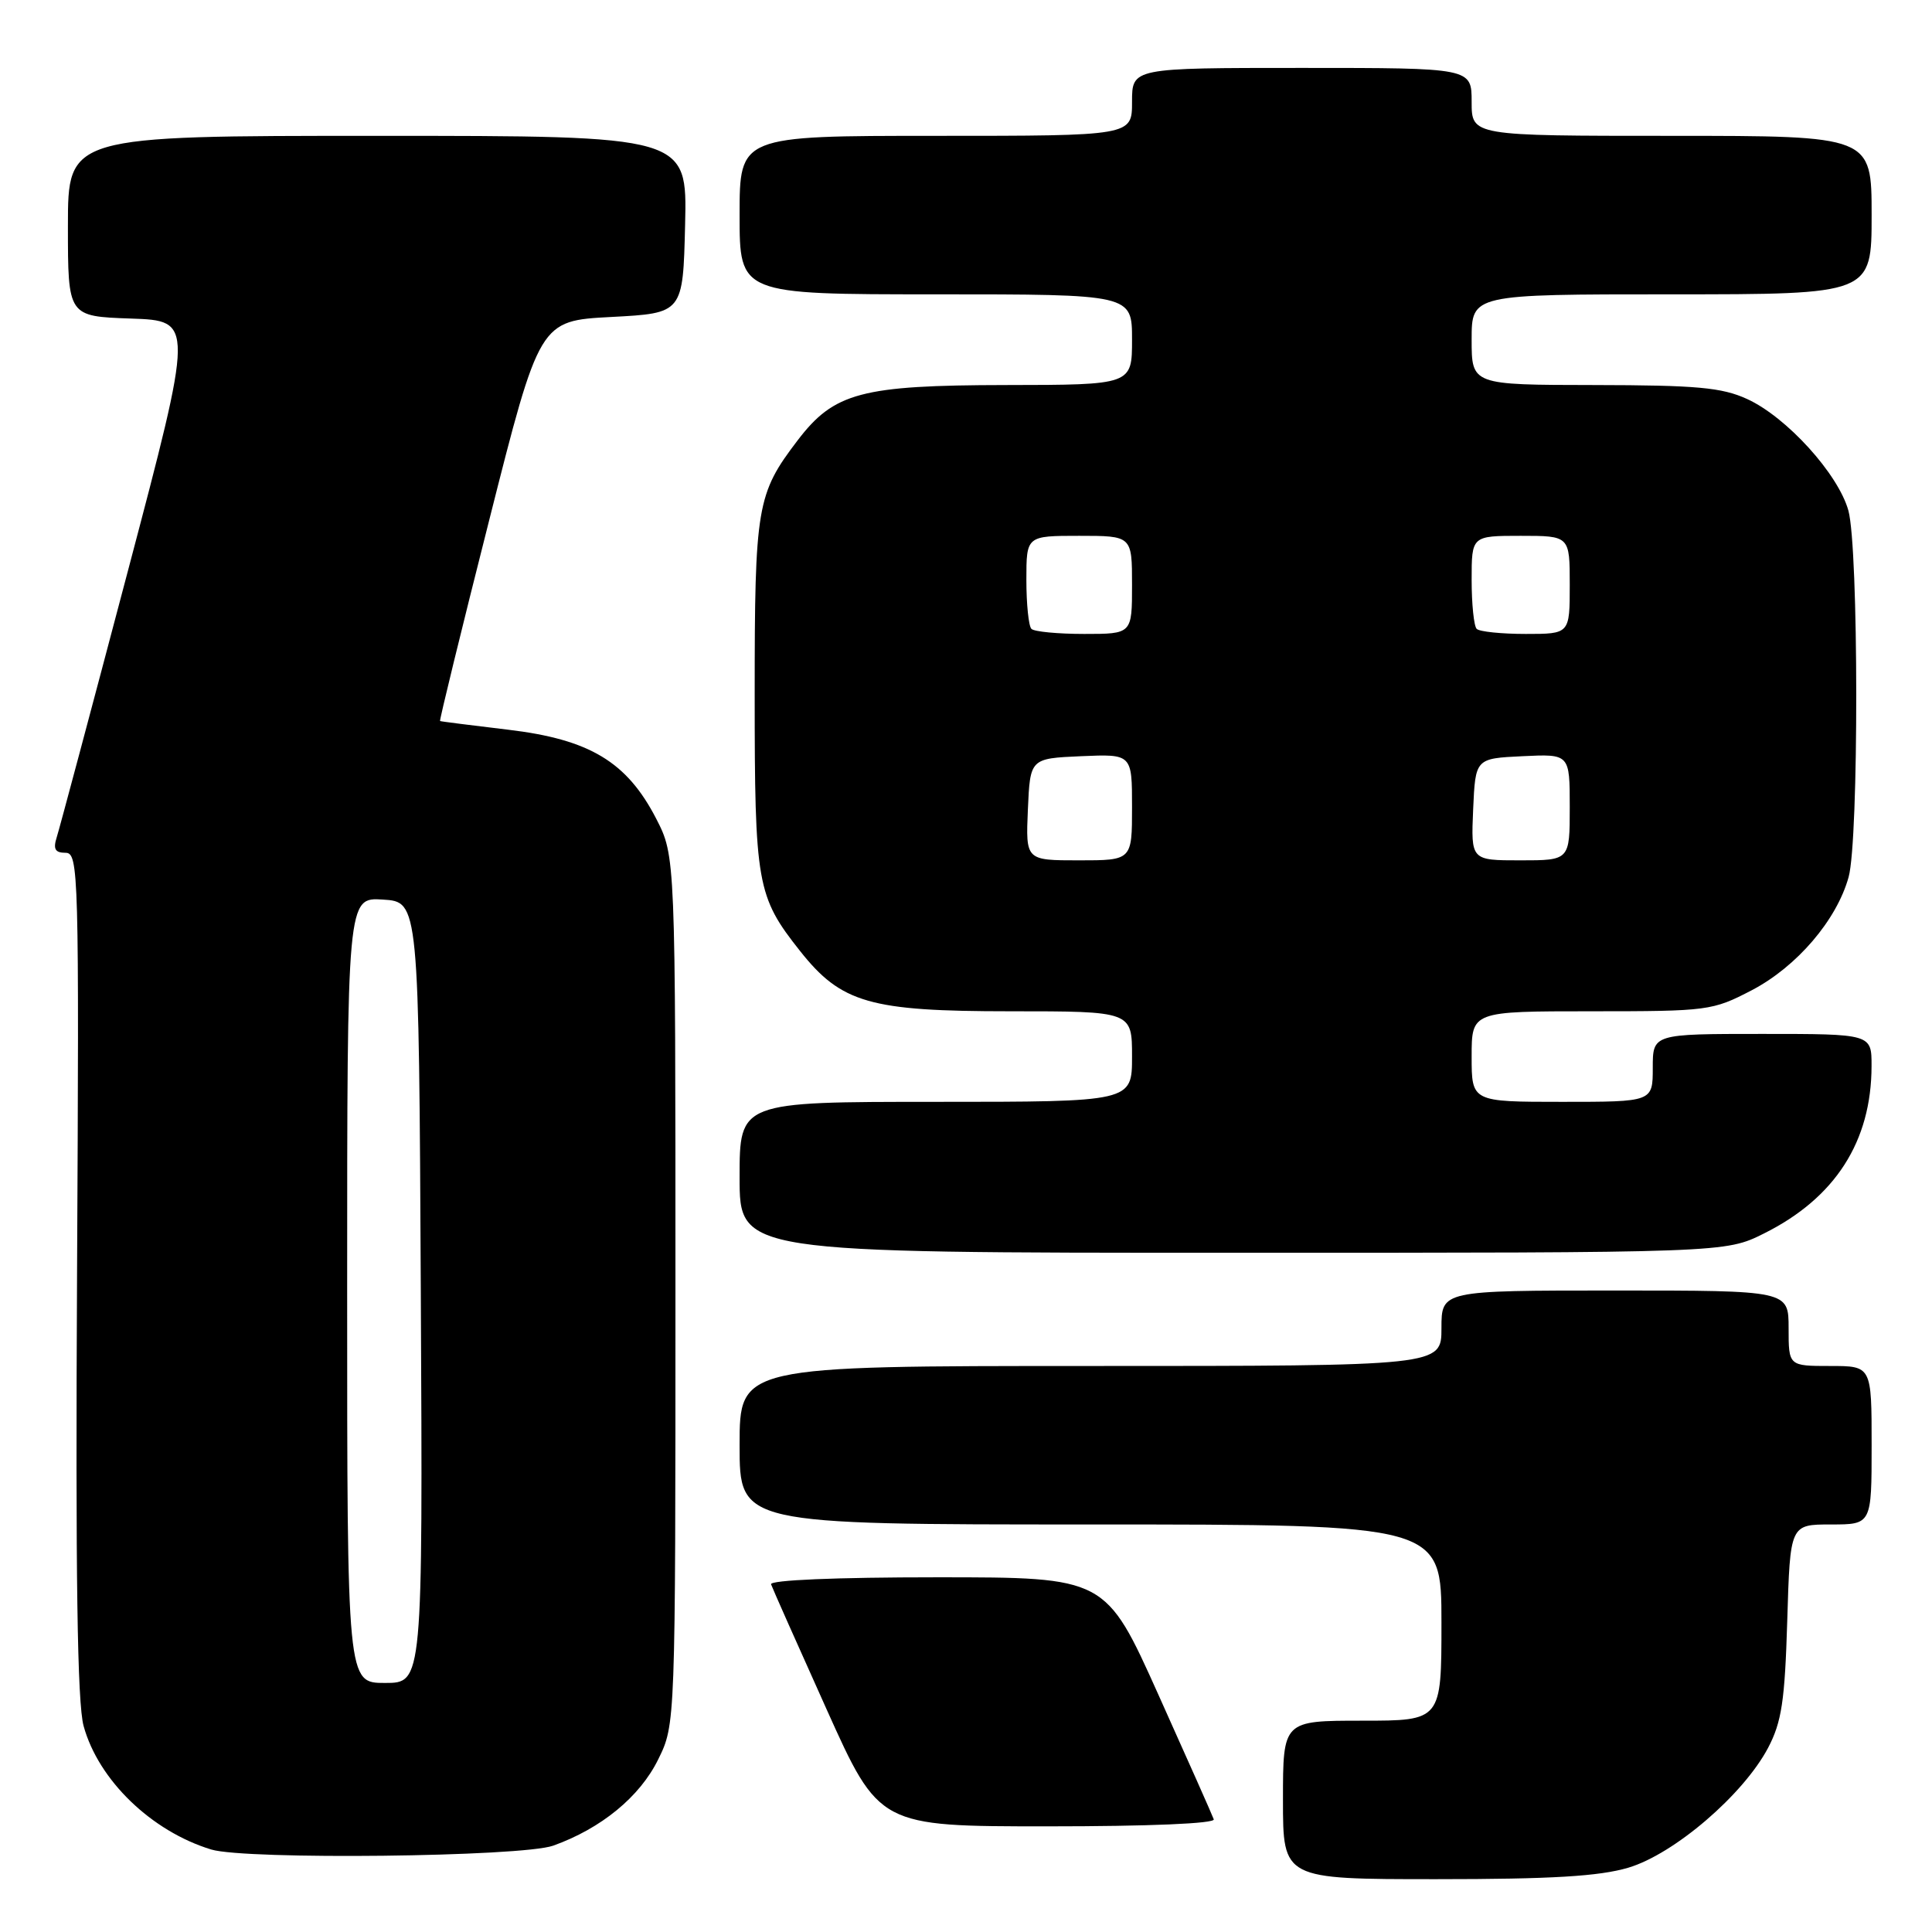 <?xml version="1.0" encoding="UTF-8" standalone="no"?>
<!DOCTYPE svg PUBLIC "-//W3C//DTD SVG 1.1//EN" "http://www.w3.org/Graphics/SVG/1.1/DTD/svg11.dtd" >
<svg xmlns="http://www.w3.org/2000/svg" xmlns:xlink="http://www.w3.org/1999/xlink" version="1.1" viewBox="0 0 256 256">
 <g >
 <path fill="currentColor"
d=" M 215.76 247.48 C 221.84 245.67 230.99 237.82 234.28 231.60 C 236.08 228.17 236.50 225.40 236.82 214.75 C 237.20 202.00 237.20 202.00 242.60 202.00 C 248.00 202.00 248.00 202.00 248.00 191.50 C 248.00 181.00 248.00 181.00 242.50 181.00 C 237.00 181.00 237.00 181.00 237.00 176.00 C 237.00 171.00 237.00 171.00 214.00 171.00 C 191.00 171.00 191.00 171.00 191.00 176.00 C 191.00 181.00 191.00 181.00 144.50 181.00 C 98.00 181.00 98.00 181.00 98.00 191.50 C 98.00 202.00 98.00 202.00 144.50 202.00 C 191.00 202.00 191.00 202.00 191.00 215.00 C 191.00 228.00 191.00 228.00 180.50 228.00 C 170.00 228.00 170.00 228.00 170.00 238.50 C 170.00 249.00 170.00 249.00 190.32 249.00 C 205.60 249.00 211.91 248.62 215.76 247.48 Z  M 73.30 244.56 C 79.65 242.29 84.78 238.09 87.21 233.14 C 89.50 228.50 89.50 228.50 89.50 170.97 C 89.50 113.45 89.50 113.45 86.95 108.48 C 83.06 100.94 78.12 97.97 67.33 96.69 C 62.47 96.11 58.41 95.60 58.31 95.54 C 58.20 95.49 61.12 83.53 64.81 68.97 C 71.50 42.50 71.50 42.50 81.00 42.00 C 90.50 41.50 90.50 41.50 90.78 29.75 C 91.06 18.00 91.06 18.00 50.03 18.00 C 9.00 18.00 9.00 18.00 9.00 29.96 C 9.00 41.92 9.00 41.92 17.35 42.21 C 25.70 42.50 25.70 42.50 16.94 75.68 C 12.12 93.93 7.88 109.80 7.52 110.93 C 7.02 112.50 7.30 113.00 8.68 113.00 C 10.42 113.00 10.49 115.43 10.21 168.75 C 10.00 208.78 10.24 225.69 11.08 228.71 C 13.05 235.88 20.06 242.65 27.99 245.07 C 32.58 246.46 69.11 246.05 73.30 244.56 Z  M 160.83 241.07 C 160.65 240.55 157.35 233.13 153.50 224.57 C 146.50 209.00 146.50 209.00 124.17 209.00 C 110.76 209.00 101.97 209.37 102.17 209.93 C 102.35 210.45 105.65 217.87 109.50 226.43 C 116.50 242.00 116.50 242.00 138.83 242.00 C 152.24 242.00 161.03 241.63 160.83 241.07 Z  M 233.74 163.44 C 243.17 158.74 247.98 151.25 247.99 141.25 C 248.00 137.00 248.00 137.00 233.50 137.00 C 219.00 137.00 219.00 137.00 219.00 141.50 C 219.00 146.00 219.00 146.00 207.00 146.00 C 195.00 146.00 195.00 146.00 195.00 140.00 C 195.00 134.00 195.00 134.00 210.89 134.00 C 226.33 134.00 226.92 133.92 232.12 131.21 C 238.09 128.09 243.37 121.92 244.95 116.22 C 246.32 111.30 246.29 72.60 244.92 67.65 C 243.57 62.79 236.73 55.26 231.50 52.87 C 228.16 51.34 224.83 51.04 211.25 51.02 C 195.00 51.00 195.00 51.00 195.00 45.00 C 195.00 39.00 195.00 39.00 221.50 39.00 C 248.00 39.00 248.00 39.00 248.00 28.50 C 248.00 18.00 248.00 18.00 221.50 18.00 C 195.00 18.00 195.00 18.00 195.00 13.50 C 195.00 9.00 195.00 9.00 172.50 9.00 C 150.00 9.00 150.00 9.00 150.00 13.50 C 150.00 18.00 150.00 18.00 124.00 18.00 C 98.00 18.00 98.00 18.00 98.00 28.50 C 98.00 39.00 98.00 39.00 124.00 39.00 C 150.00 39.00 150.00 39.00 150.00 45.00 C 150.00 51.00 150.00 51.00 133.25 51.02 C 114.13 51.05 110.52 52.01 105.69 58.35 C 100.28 65.44 100.00 67.07 100.00 92.00 C 100.00 117.18 100.28 118.78 106.01 126.01 C 111.47 132.91 115.27 134.00 133.82 134.00 C 150.00 134.00 150.00 134.00 150.00 140.00 C 150.00 146.00 150.00 146.00 124.00 146.00 C 98.00 146.00 98.00 146.00 98.00 156.00 C 98.00 166.00 98.00 166.00 163.30 166.00 C 228.61 166.00 228.61 166.00 233.74 163.44 Z  M 46.00 170.95 C 46.00 118.89 46.00 118.89 50.75 119.20 C 55.50 119.50 55.50 119.50 55.76 171.25 C 56.02 223.00 56.02 223.00 51.01 223.00 C 46.00 223.00 46.00 223.00 46.00 170.95 Z  M 136.20 107.25 C 136.50 100.50 136.50 100.50 143.25 100.20 C 150.00 99.91 150.00 99.91 150.00 106.95 C 150.00 114.00 150.00 114.00 142.95 114.00 C 135.91 114.00 135.91 114.00 136.20 107.25 Z  M 195.20 107.25 C 195.50 100.50 195.50 100.50 201.75 100.20 C 208.00 99.90 208.00 99.90 208.00 106.95 C 208.00 114.00 208.00 114.00 201.45 114.00 C 194.91 114.00 194.91 114.00 195.20 107.25 Z  M 136.67 83.33 C 136.30 82.97 136.00 80.04 136.00 76.83 C 136.00 71.00 136.00 71.00 143.00 71.00 C 150.00 71.00 150.00 71.00 150.00 77.50 C 150.00 84.00 150.00 84.00 143.67 84.00 C 140.18 84.00 137.03 83.70 136.67 83.33 Z  M 195.67 83.33 C 195.30 82.97 195.00 80.04 195.00 76.83 C 195.00 71.00 195.00 71.00 201.50 71.00 C 208.00 71.00 208.00 71.00 208.00 77.50 C 208.00 84.00 208.00 84.00 202.17 84.00 C 198.96 84.00 196.03 83.70 195.67 83.33 Z "/>
</g>
</svg>